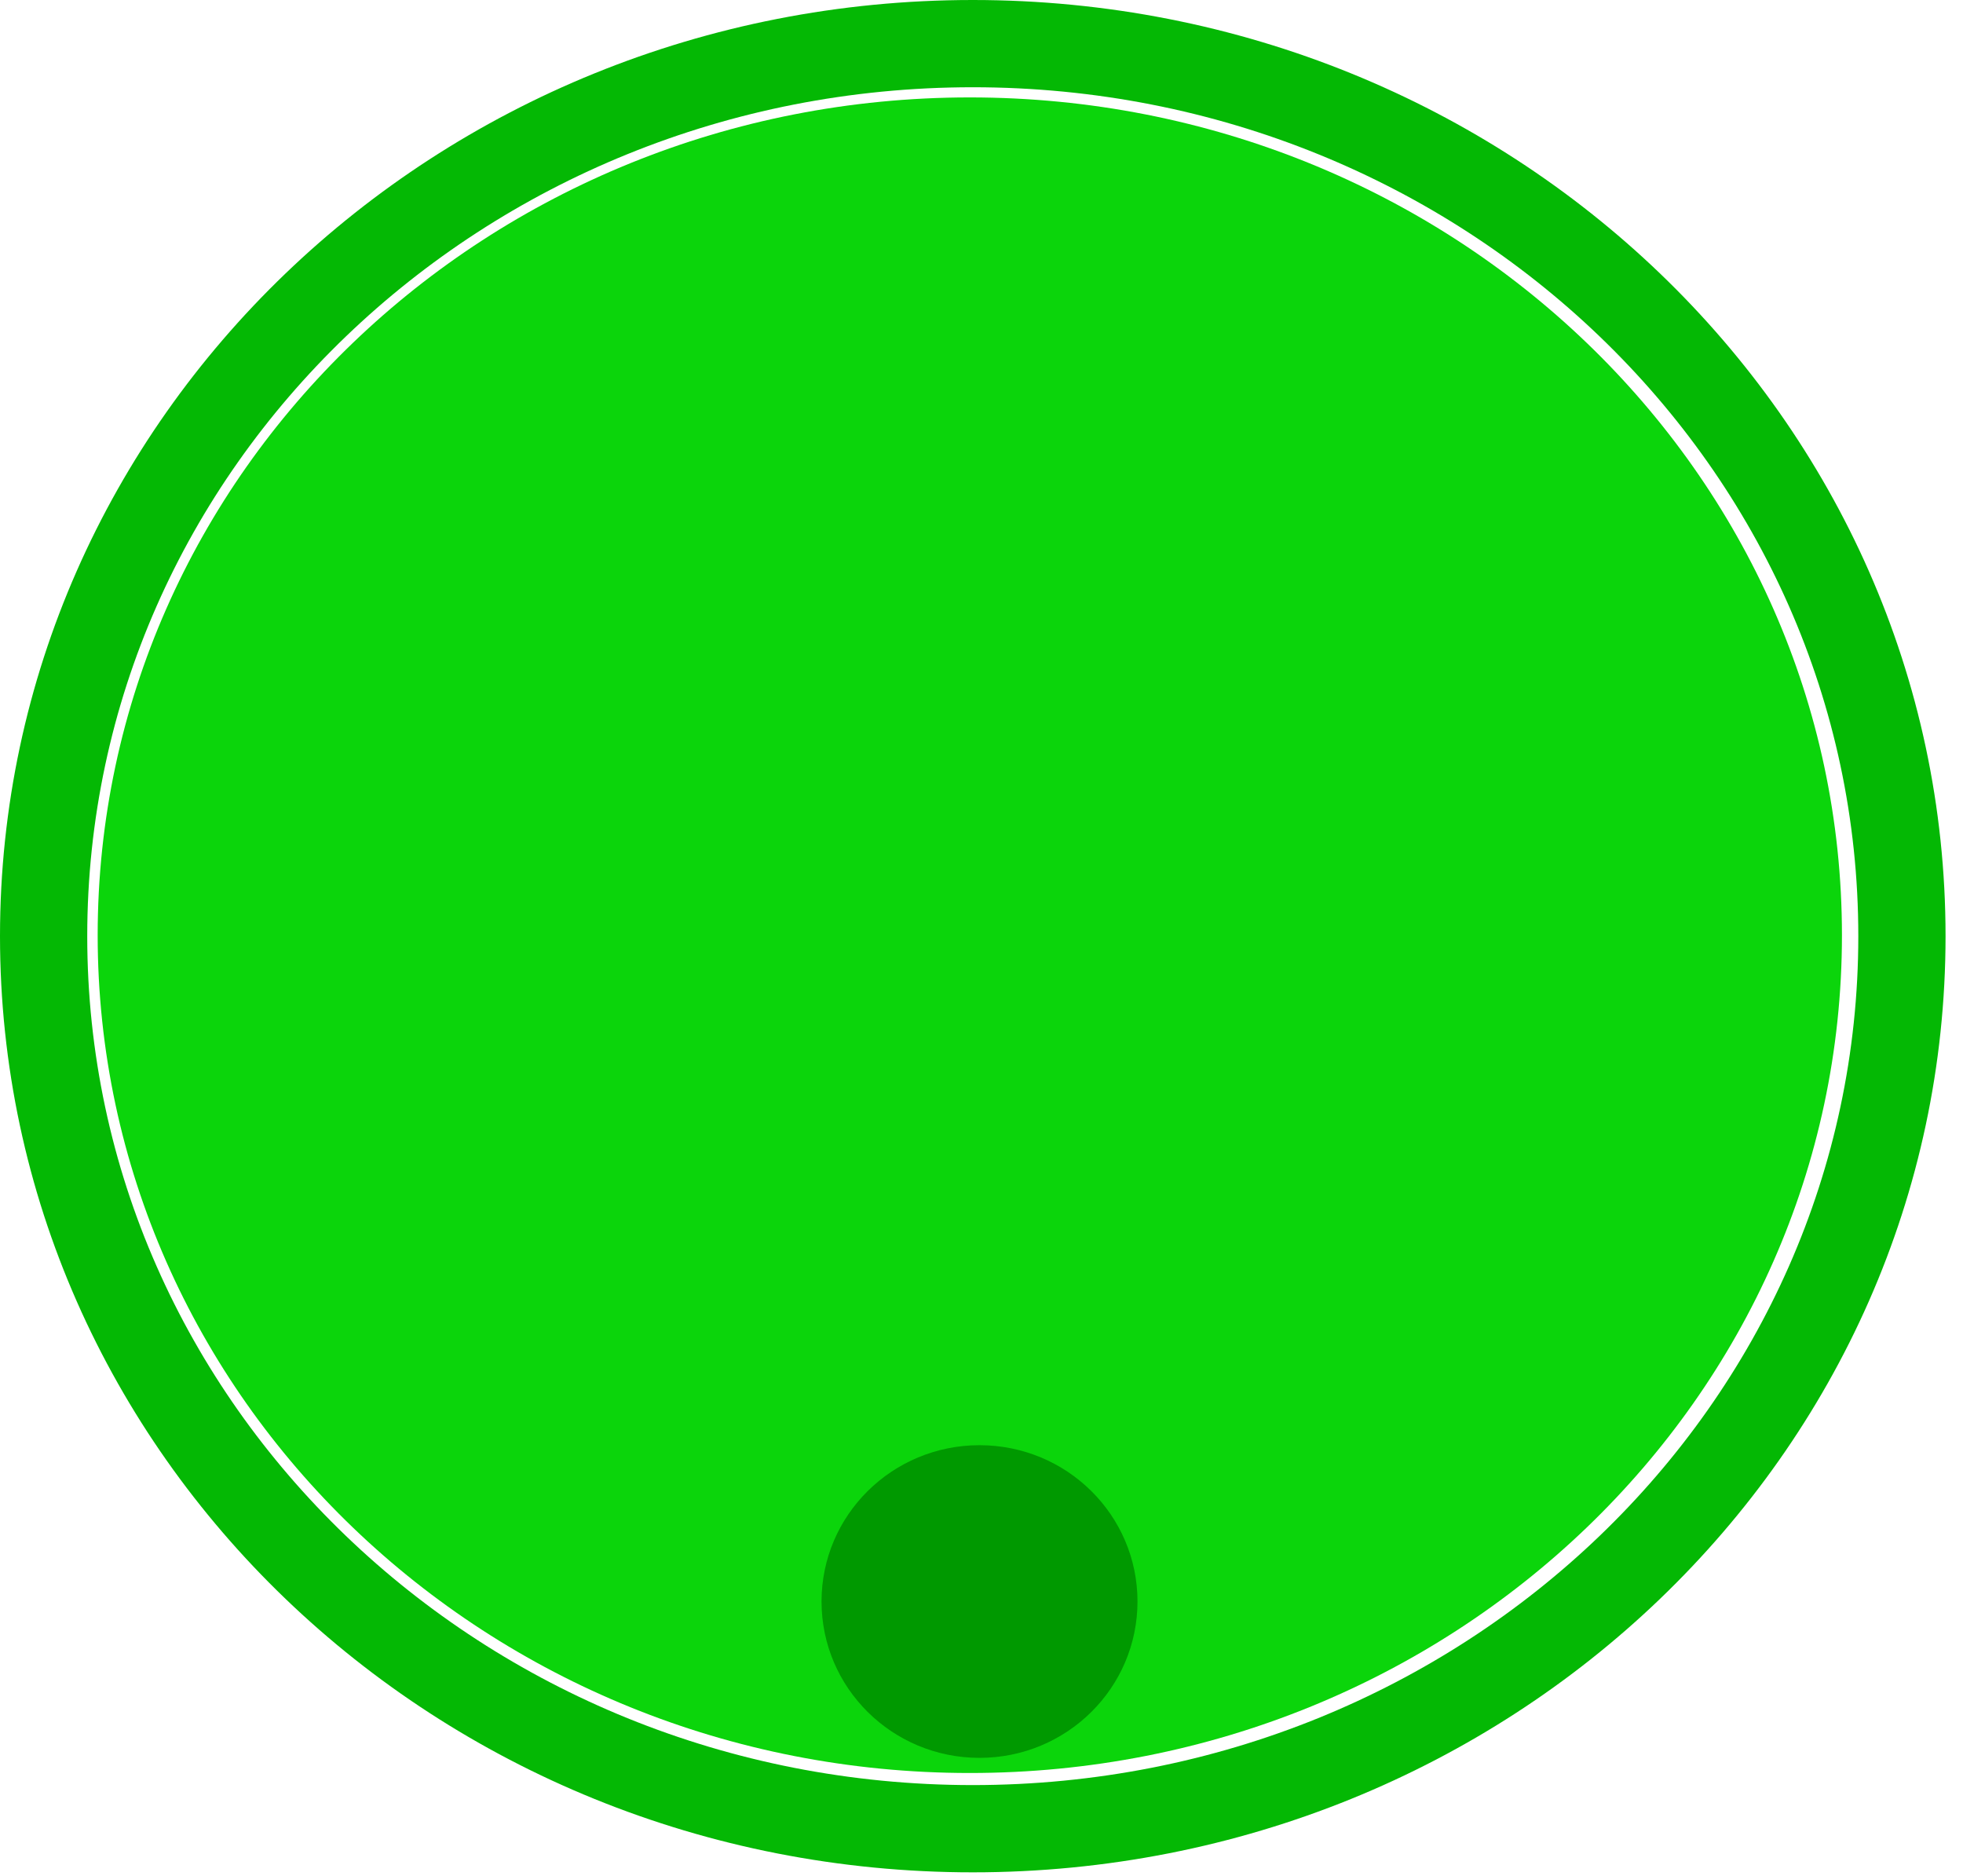 <svg xmlns:se="http://svg-edit.googlecode.com" xmlns:xlink="http://www.w3.org/1999/xlink"
     xmlns:dc="http://purl.org/dc/elements/1.1/" xmlns:cc="http://creativecommons.org/ns#"
     xmlns:rdf="http://www.w3.org/1999/02/22-rdf-syntax-ns#"
     xmlns:inkscape="http://www.inkscape.org/namespaces/inkscape" xmlns="http://www.w3.org/2000/svg" width="45"
     height="43" style="">
    <title>my vector image
    </title>                                    <!-- Created with Vector Paint - http://www.vectorpaint.yaks.com/ https://chrome.google.com/webstore/detail/hnbpdiengicdefcjecjbnjnoifekhgdo -->
    <rect id="backgroundrect" width="100%" height="100%" x="0" y="0" fill="#FFFFFF" stroke="none" class="" style=""
          opacity="0"/>
    <g class="currentLayer" style="">
        <title>Layer 1</title>
        <path fill="none" stroke="#04b804" stroke-opacity="1" stroke-width="2" stroke-dasharray="none"
              stroke-linejoin="round" stroke-linecap="butt" stroke-dashoffset="" fill-rule="nonzero" opacity="1"
              marker-start="" marker-mid="" marker-end=""
              d="M1,21.459 C1,10.156 10.532,1 22.3,1 C34.068,1 43.6,10.156 43.6,21.459 C43.6,32.762 34.068,41.918 22.3,41.918 C10.532,41.918 1,32.762 1,21.459 z"
              id="svg_24" class=""/>
        <path fill="#0bd50b" fill-opacity="1" stroke="none" stroke-width="2" stroke-dasharray="none"
              stroke-linejoin="round" stroke-linecap="butt" stroke-dashoffset="" fill-rule="nonzero" opacity="1"
              marker-start="" marker-mid="" marker-end=""
              d="M2.239,21.437 C2.239,10.827 11.186,2.233 22.232,2.233 C33.278,2.233 42.225,10.827 42.225,21.437 C42.225,32.047 33.278,40.641 22.232,40.641 C11.186,40.641 2.239,32.047 2.239,21.437 z"
              id="svg_4" class=""/>
        <path fill="#009900" fill-opacity="1" stroke="none" stroke-width="2" stroke-dasharray="none"
              stroke-linejoin="round" stroke-linecap="butt" stroke-dashoffset="" fill-rule="nonzero" opacity="1"
              marker-start="" marker-mid="" marker-end=""
              d="M18.833,36.71 C18.833,34.73 20.454,33.127 22.454,33.127 C24.455,33.127 26.076,34.73 26.076,36.71 C26.076,38.69 24.455,40.294 22.454,40.294 C20.454,40.294 18.833,38.69 18.833,36.71 z"
              id="svg_19" class=""/>
    </g>
</svg>